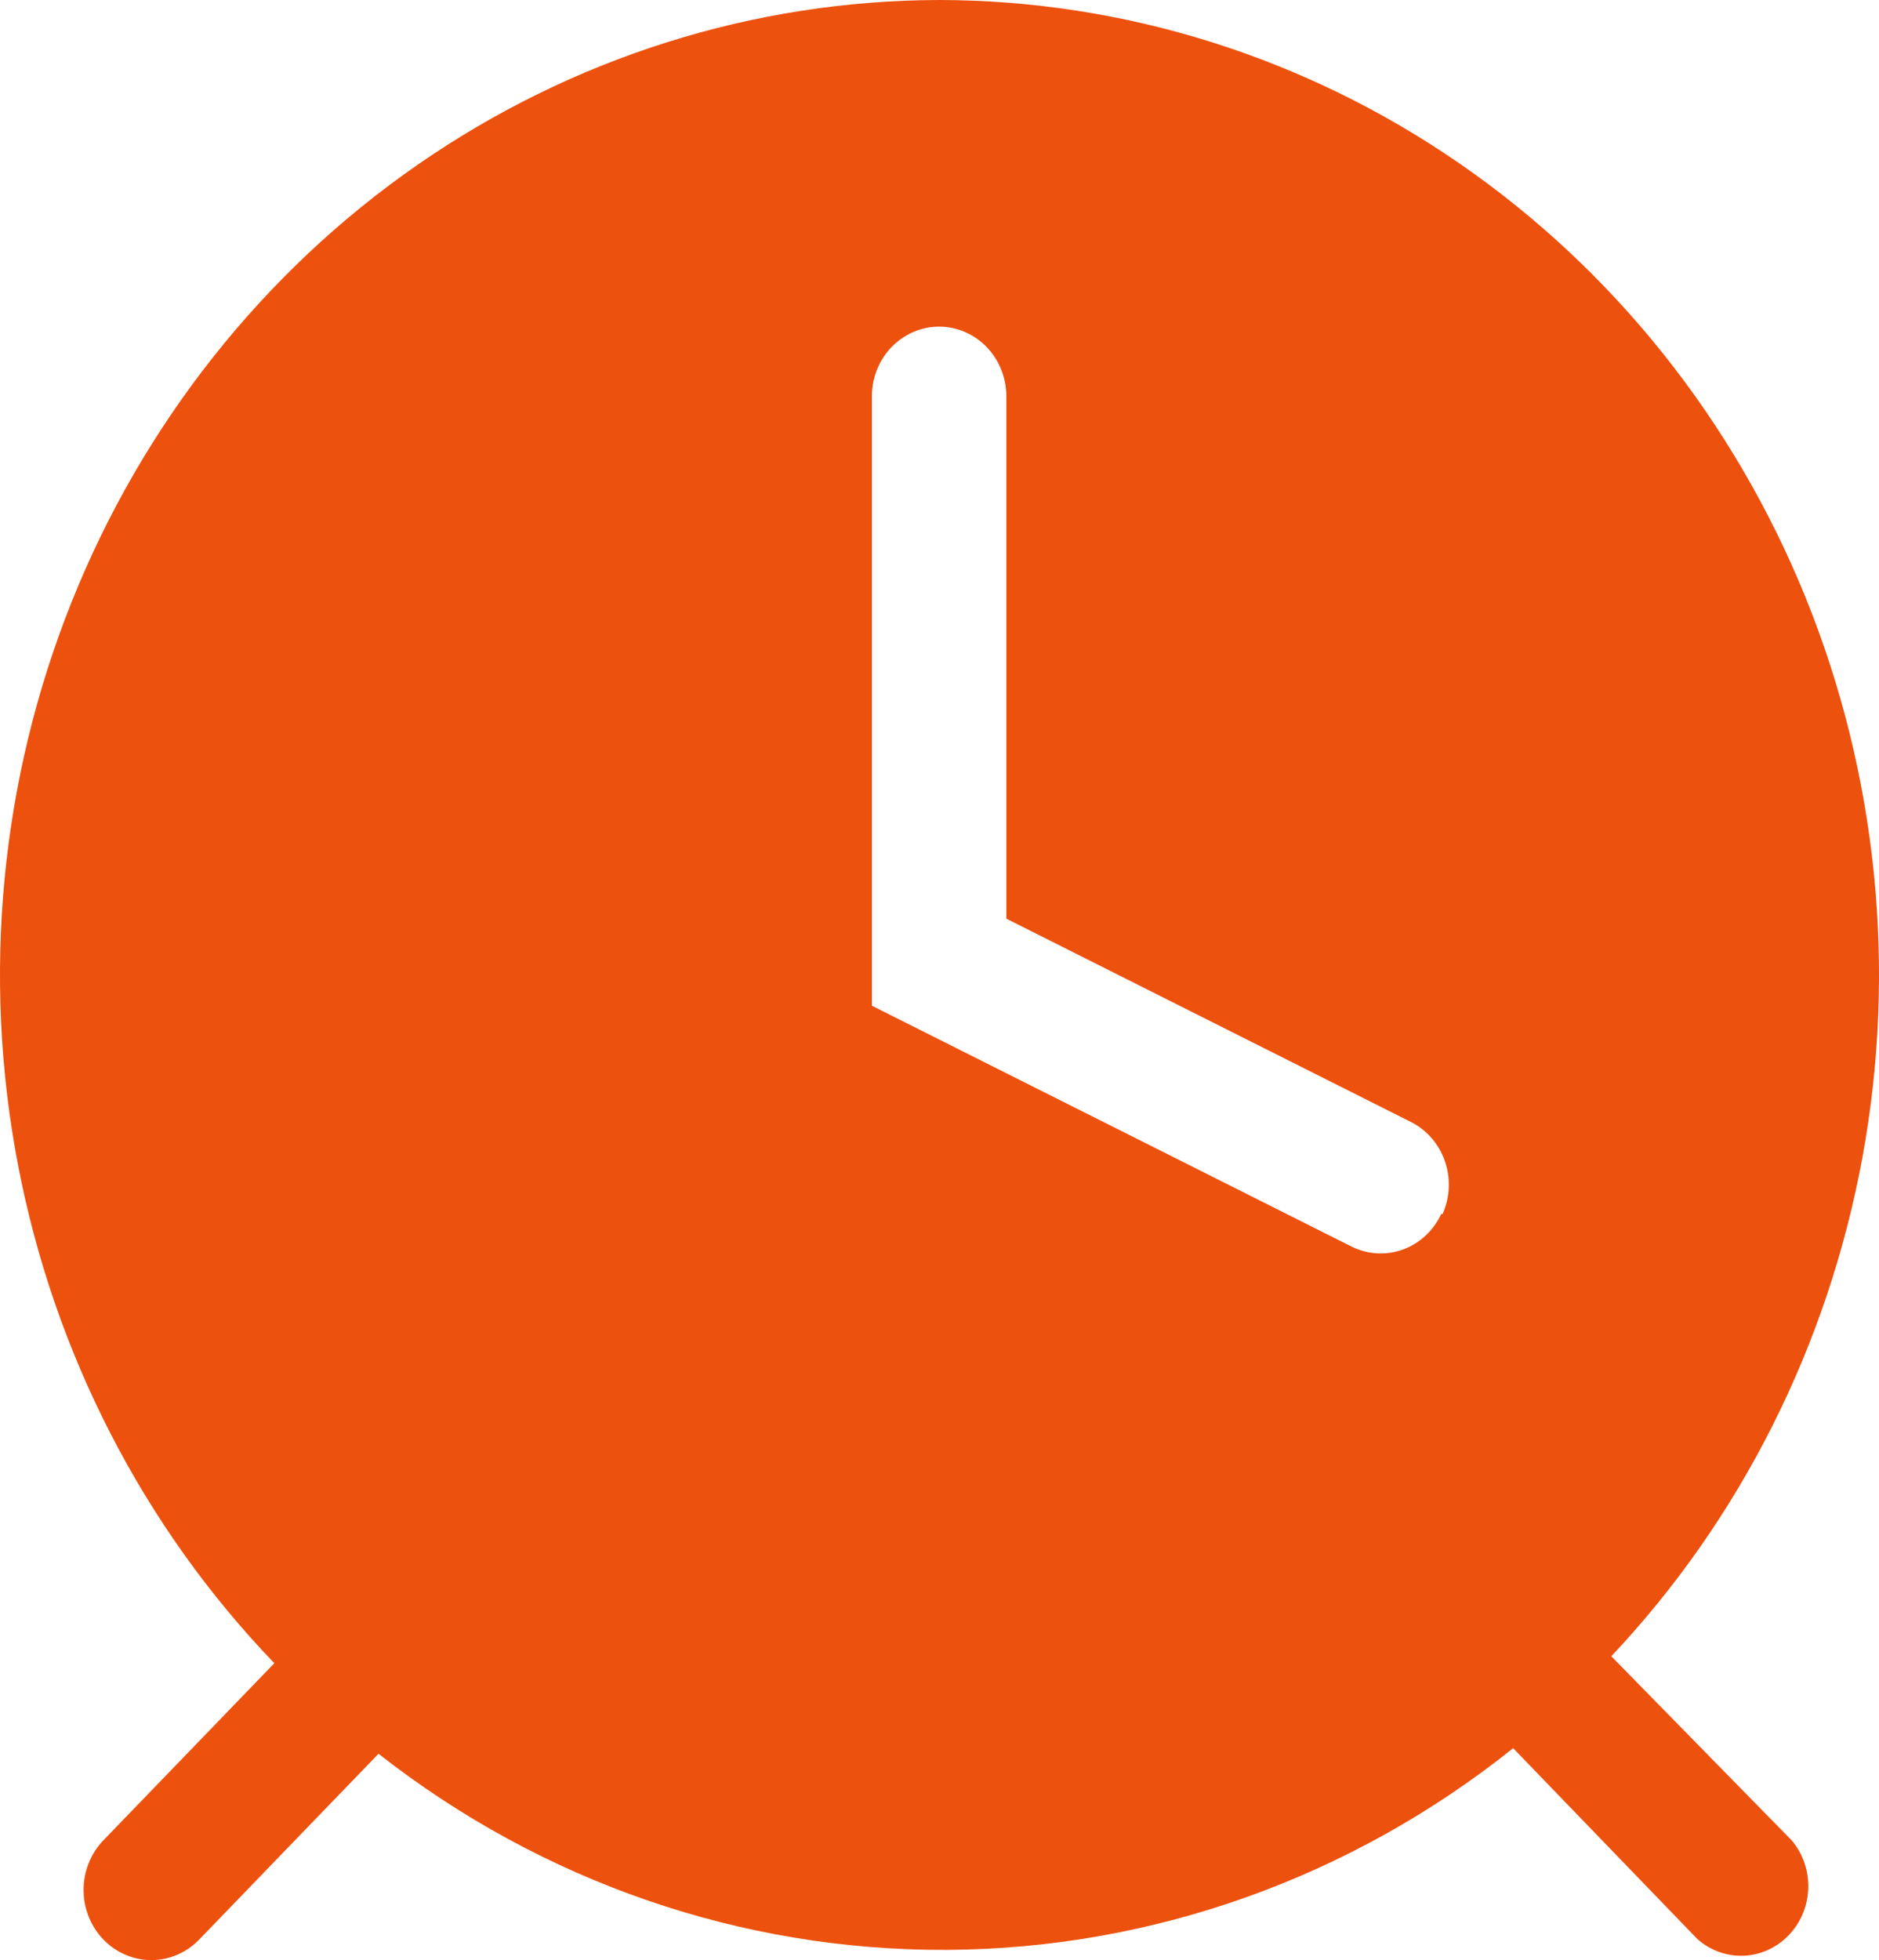 <svg width="70" height="73" viewBox="0 0 70 73" fill="none" xmlns="http://www.w3.org/2000/svg">
<path d="M34.986 0C28.064 0.015 21.301 2.152 15.55 6.141C9.799 10.131 5.317 15.795 2.668 22.419C0.019 29.044 -0.677 36.332 0.667 43.365C2.011 50.399 5.335 56.863 10.22 61.943L3.834 68.557C3.602 68.803 3.419 69.093 3.296 69.411C3.172 69.73 3.11 70.07 3.114 70.414C3.117 70.757 3.186 71.096 3.316 71.412C3.446 71.728 3.635 72.014 3.872 72.254C4.108 72.494 4.389 72.683 4.696 72.811C5.003 72.939 5.332 73.004 5.664 73C5.995 72.996 6.322 72.925 6.627 72.79C6.932 72.656 7.208 72.46 7.44 72.215L14.101 65.315C20.192 70.09 27.631 72.656 35.27 72.619C42.909 72.581 50.324 69.942 56.371 65.108L63.233 72.215C63.712 72.64 64.328 72.862 64.958 72.837C65.588 72.811 66.186 72.541 66.632 72.079C67.078 71.617 67.339 70.998 67.364 70.345C67.388 69.692 67.174 69.054 66.763 68.557L60.027 61.684C64.844 56.574 68.098 50.106 69.385 43.09C70.671 36.074 69.931 28.821 67.259 22.238C64.586 15.655 60.099 10.034 54.359 6.079C48.619 2.123 41.88 0.009 34.986 0ZM53.692 45.212C53.405 45.83 52.894 46.305 52.269 46.534C51.645 46.762 50.959 46.725 50.361 46.431L32.482 37.456V14.759C32.482 14.072 32.745 13.412 33.215 12.925C33.685 12.439 34.322 12.165 34.986 12.165C35.65 12.165 36.287 12.439 36.757 12.925C37.226 13.412 37.49 14.072 37.49 14.759V34.214L52.515 41.762C52.815 41.905 53.084 42.107 53.308 42.358C53.532 42.608 53.706 42.903 53.82 43.223C53.934 43.544 53.986 43.884 53.973 44.226C53.959 44.567 53.881 44.902 53.742 45.212H53.692Z" fill="#ED510E"/>
</svg>
